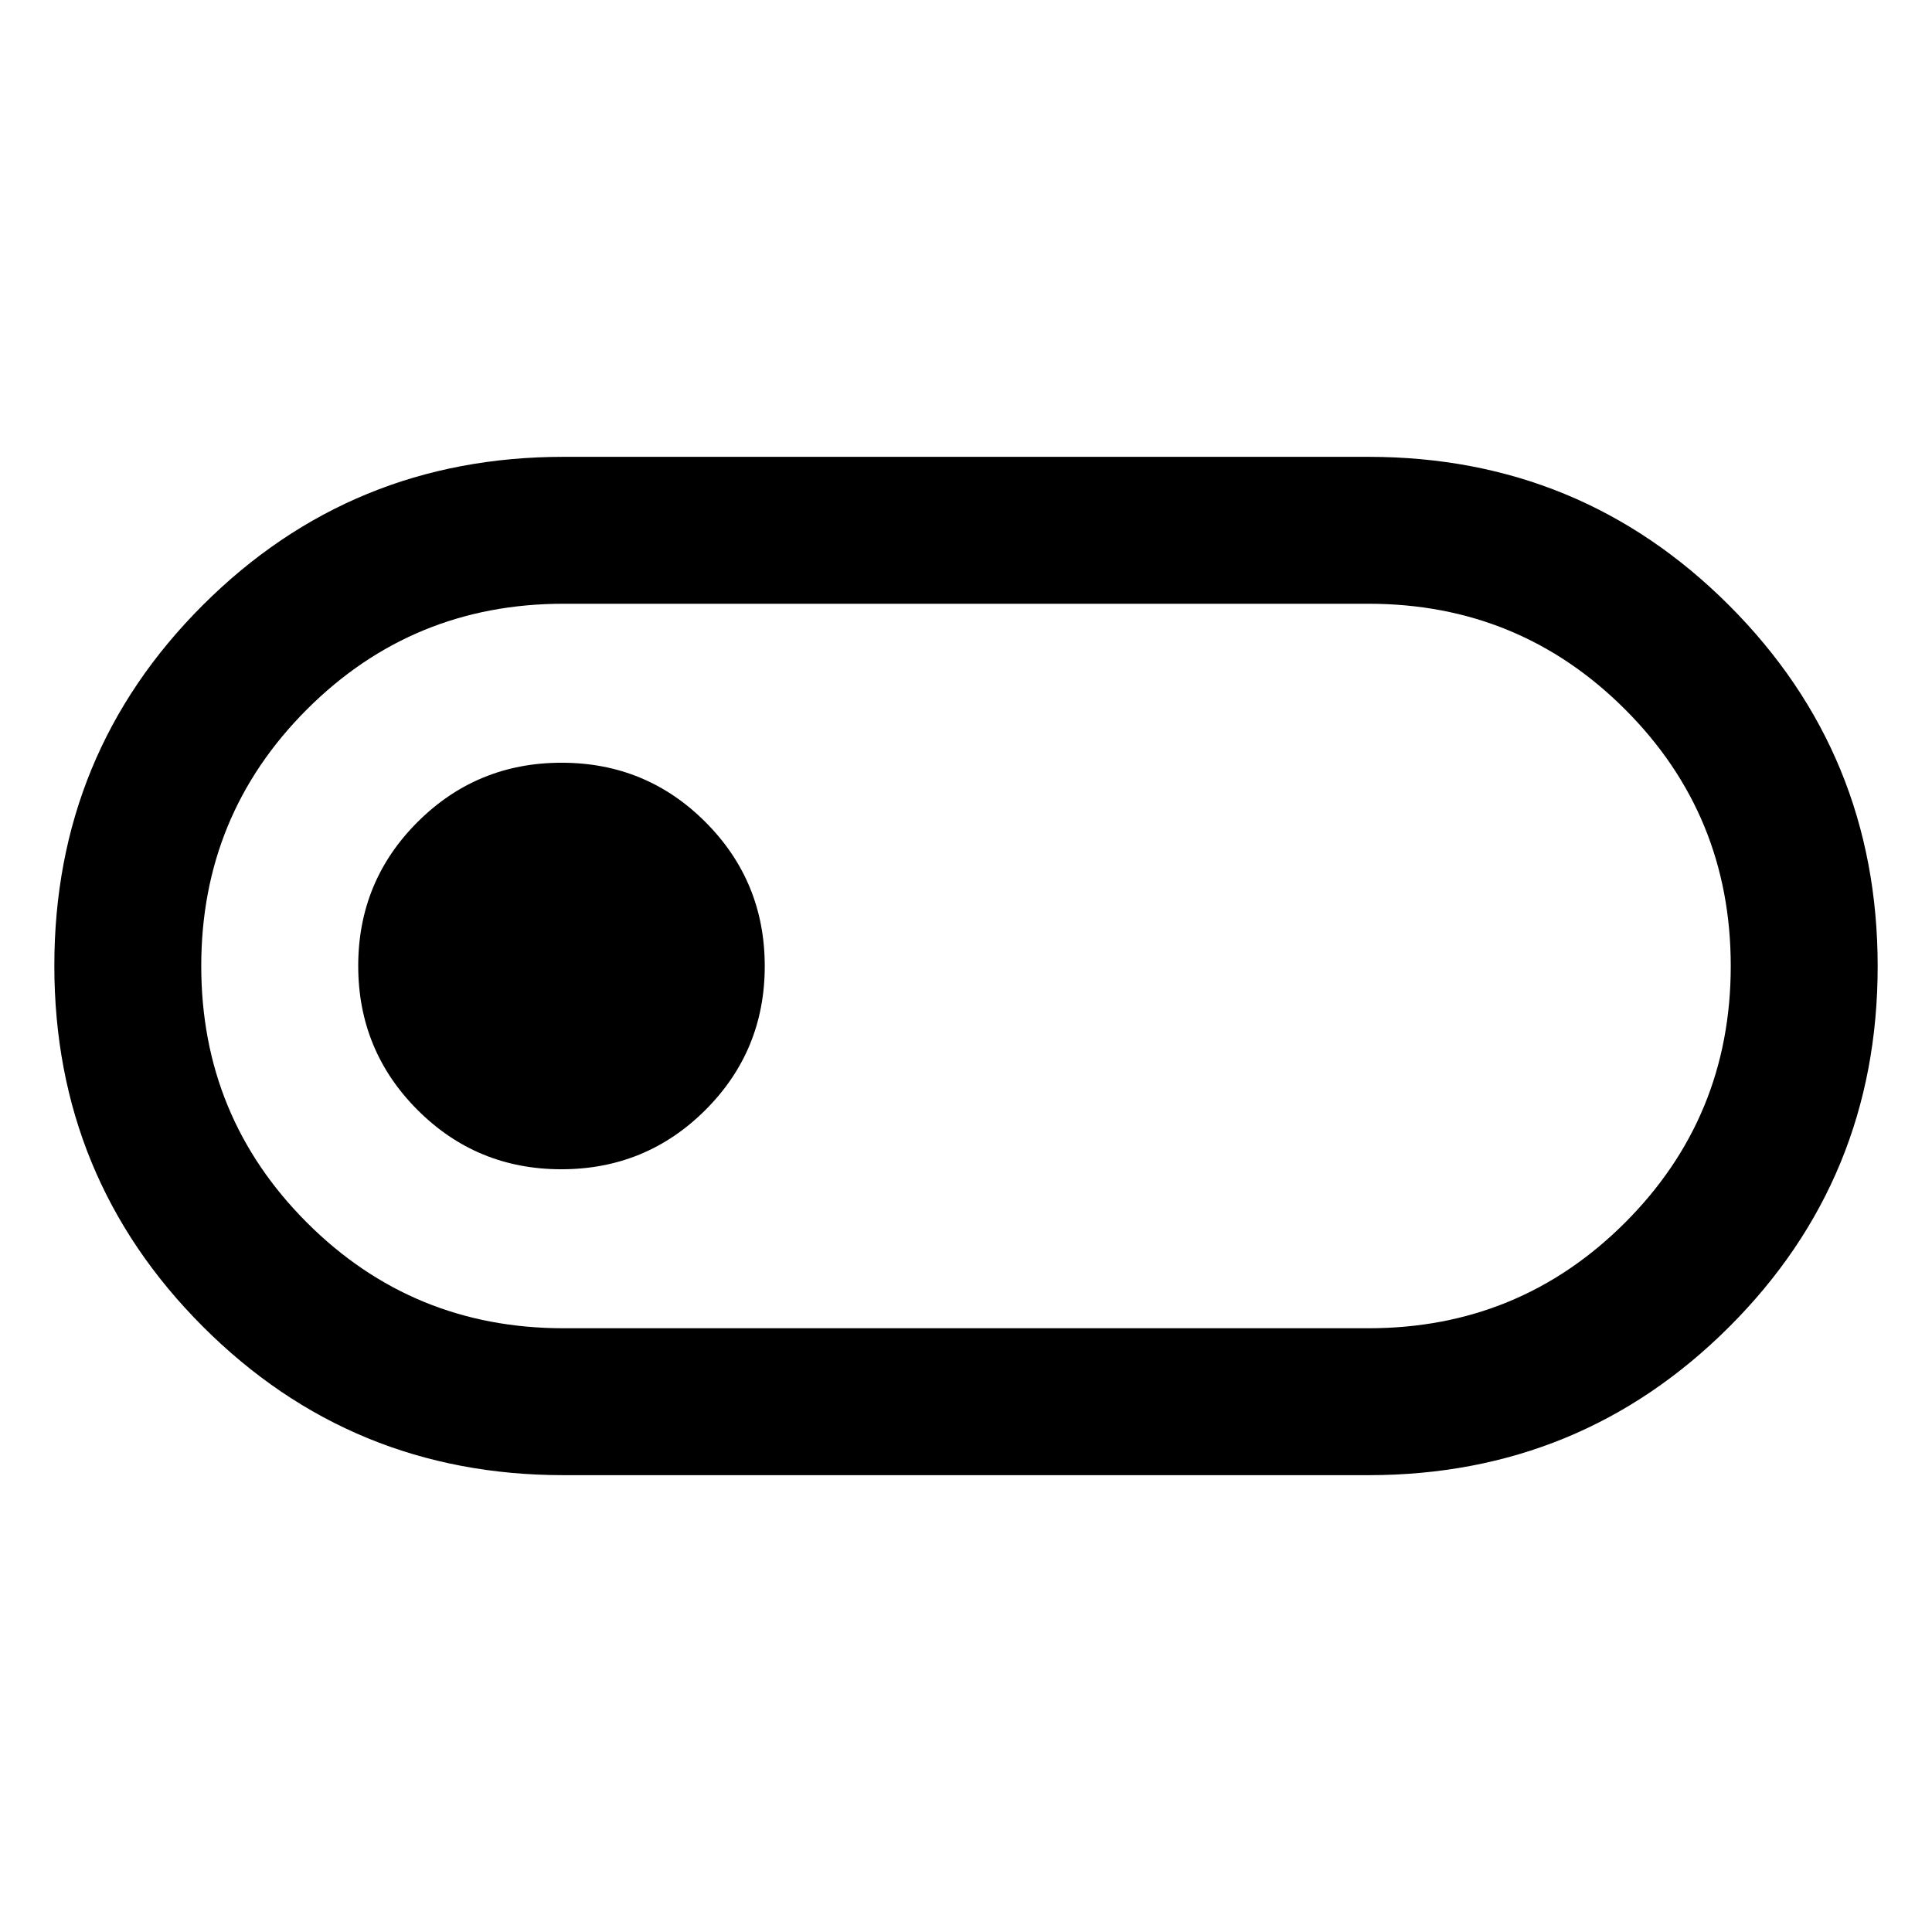 <svg xmlns="http://www.w3.org/2000/svg" width="48" height="48" viewBox="0 -960 960 960"><path d="M280-226.999q-105.417 0-179.209-73.841-73.792-73.84-73.792-179.326 0-105.486 73.792-179.161Q174.583-733.001 280-733.001h400q105.417 0 179.209 73.841 73.792 73.84 73.792 179.326 0 105.486-73.792 179.161Q785.417-226.999 680-226.999H280ZM280-300h400q75 0 127.5-52.5T860-480q0-75-52.5-127.5T680-660H280q-75 0-127.5 52.5T100-480q0 75 52.5 127.5T280-300Zm-1.059-79Q321-379 350.5-408.441t29.5-71.5Q380-522 350.559-551.5t-71.5-29.5Q237-581 207.5-551.559t-29.5 71.5Q178-438 207.441-408.5t71.5 29.5ZM480-480Z"/></svg>